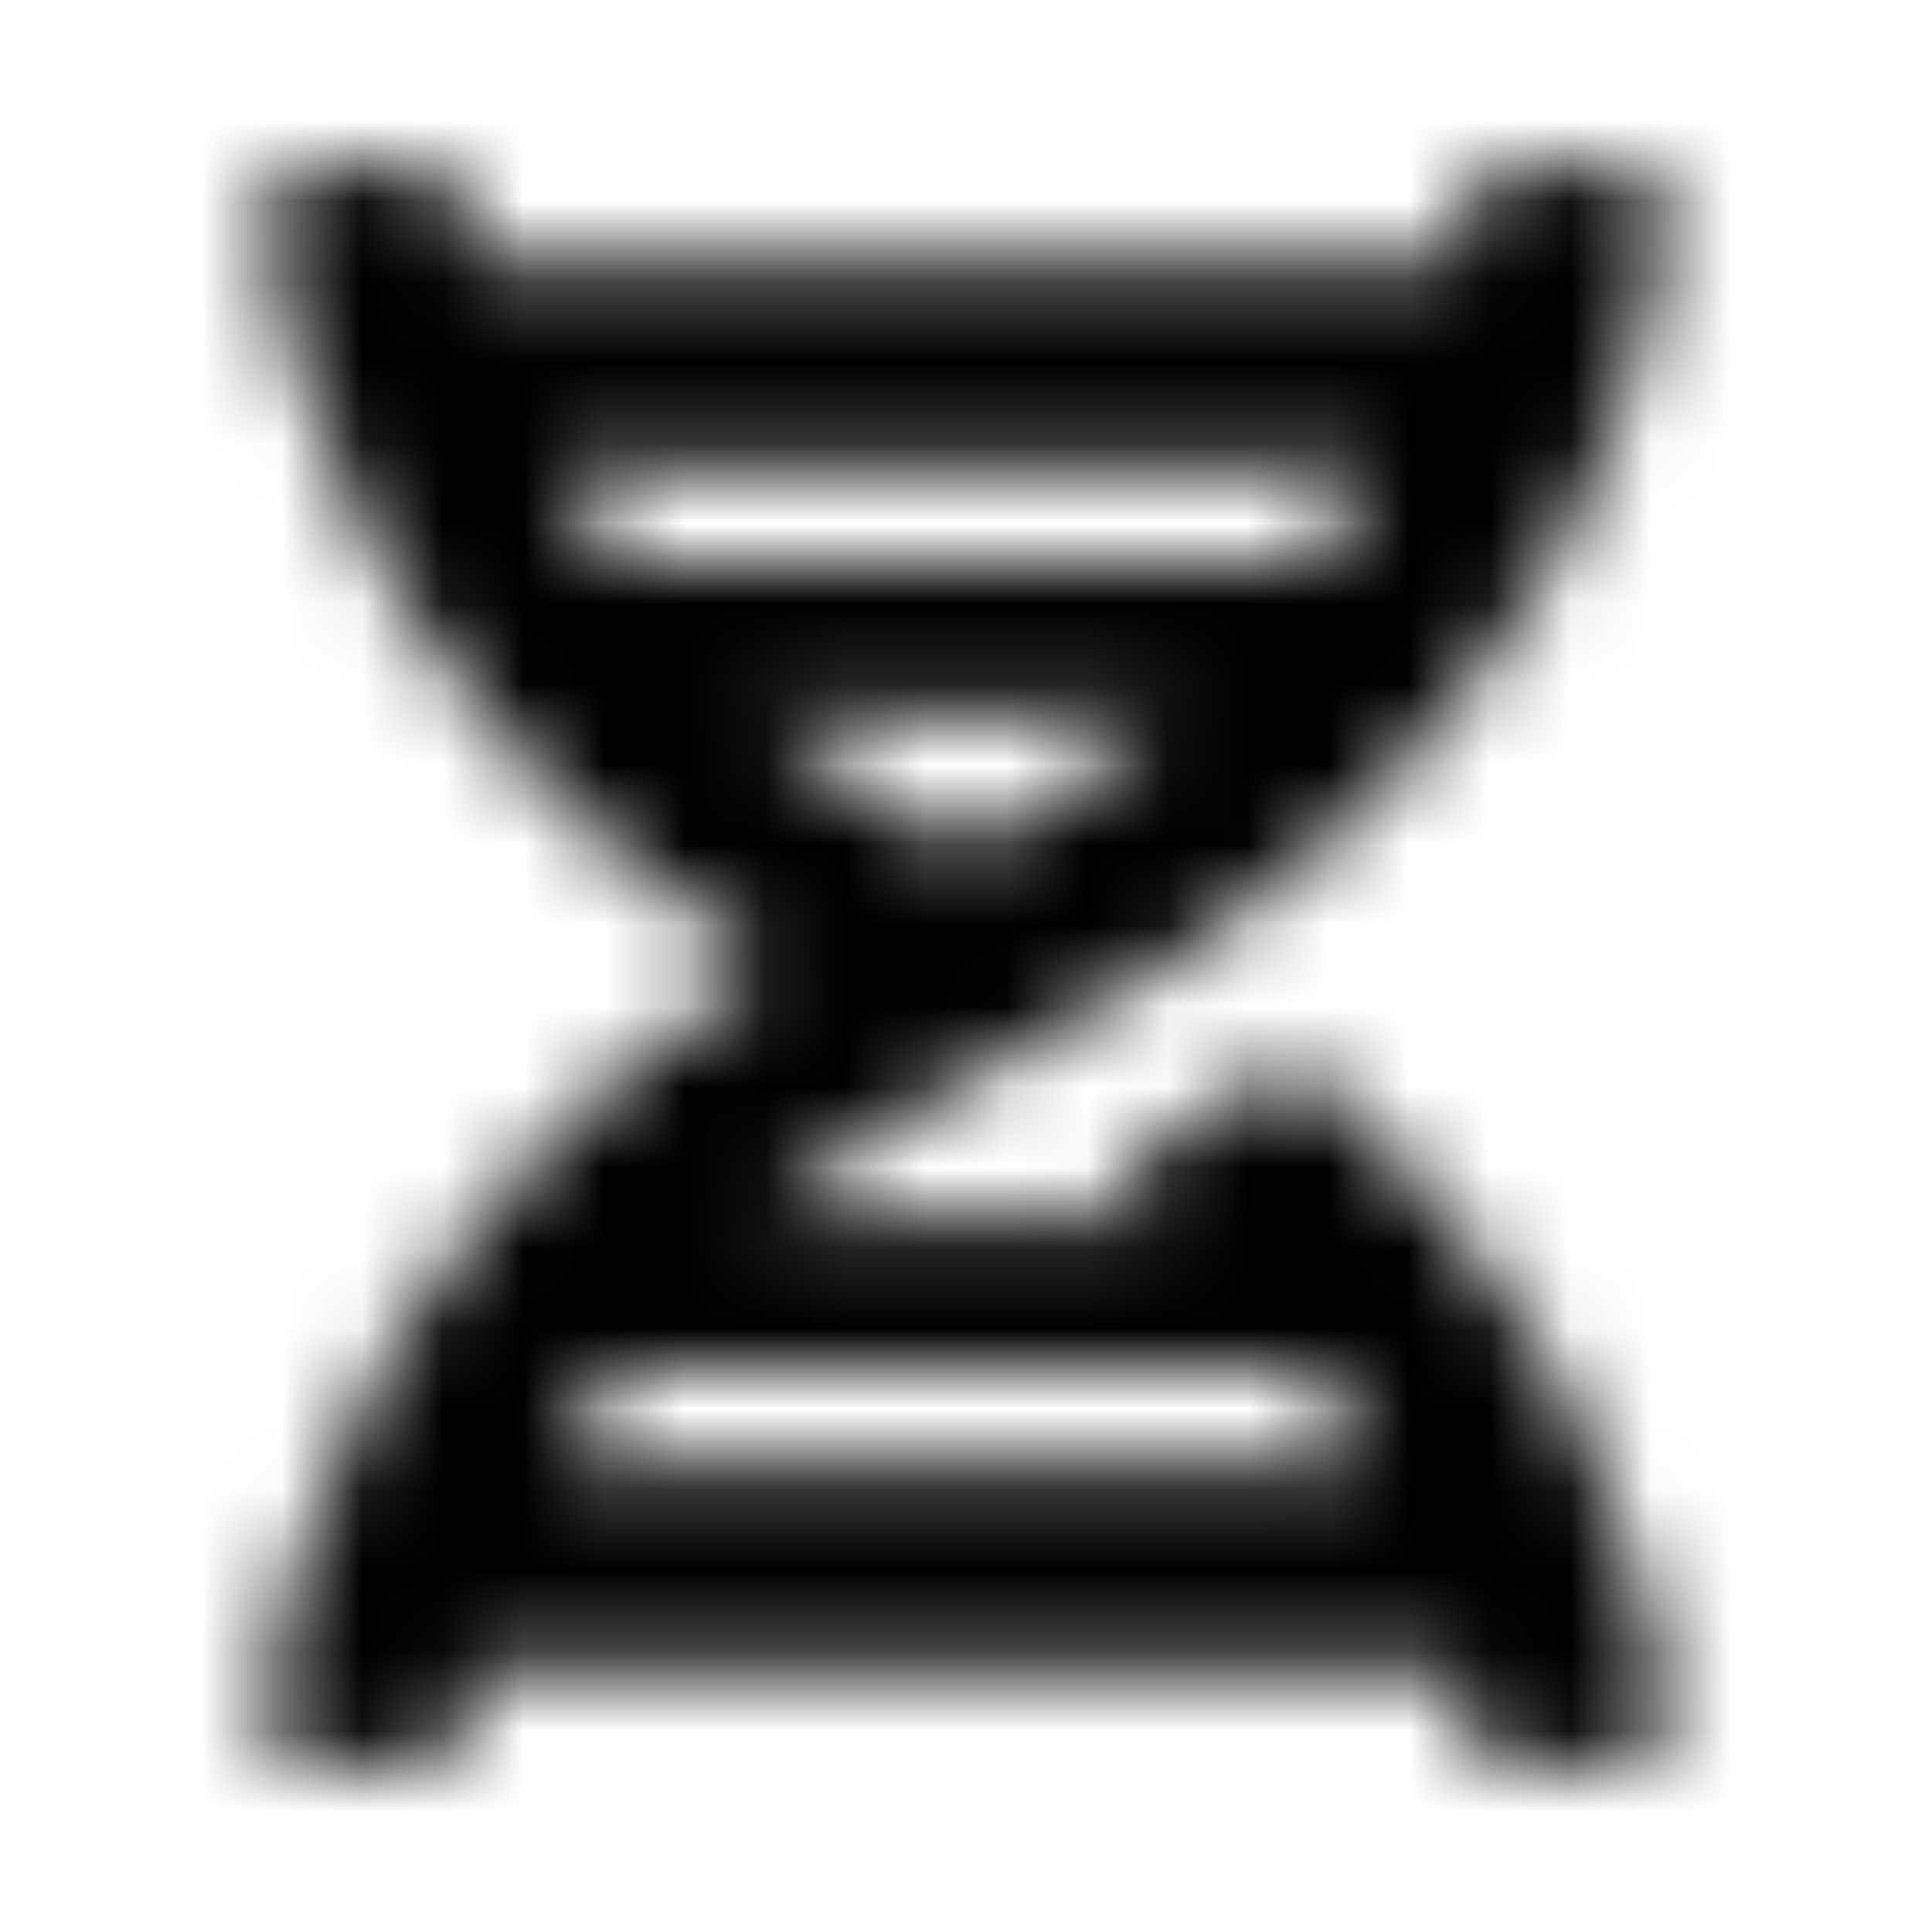 <?xml version="1.0" encoding="UTF-8"?>
<svg width="24px" height="24px" viewBox="0 0 24 24" version="1.1" xmlns="http://www.w3.org/2000/svg" xmlns:xlink="http://www.w3.org/1999/xlink">
    <!-- Generator: Sketch 52.5 (67469) - http://www.bohemiancoding.com/sketch -->
    <title>dna</title>
    <desc>Created with Sketch.</desc>
    <defs>
        <path d="M3.288,21.265 C3.245,21.634 3.533,21.957 3.907,21.957 L5.163,21.961 C5.479,21.961 5.743,21.732 5.786,21.42 C5.813,21.23 5.856,20.988 5.918,20.716 L18.07,20.716 C18.132,20.984 18.183,21.23 18.206,21.42 C18.249,21.732 18.514,21.965 18.829,21.961 L20.086,21.957 C20.459,21.957 20.751,21.634 20.704,21.265 C20.525,19.79 19.708,16.245 16.078,13.183 C15.393,13.665 14.634,14.125 13.802,14.56 C14.043,14.739 14.245,14.926 14.463,15.113 L9.498,15.113 C10.327,14.409 11.327,13.728 12.56,13.113 C19.257,9.786 20.486,4.599 20.712,2.735 C20.755,2.366 20.467,2.043 20.093,2.043 L18.833,2.039 C18.518,2.039 18.253,2.268 18.21,2.58 C18.183,2.77 18.14,3.012 18.078,3.284 L5.922,3.284 C5.86,3.012 5.817,2.774 5.79,2.58 C5.747,2.268 5.482,2.035 5.167,2.039 L3.911,2.043 C3.537,2.043 3.245,2.366 3.288,2.735 C3.49,4.405 4.506,8.724 9.51,12 C4.51,15.276 3.49,19.595 3.288,21.265 Z M12,10.584 C11.023,10.051 10.195,9.479 9.498,8.887 L14.498,8.887 C13.805,9.479 12.977,10.054 12,10.584 Z M17.101,5.774 C16.875,6.179 16.603,6.595 16.284,7.019 L7.72,7.019 C7.397,6.595 7.125,6.179 6.903,5.774 L17.101,5.774 Z M6.899,18.226 C7.125,17.821 7.397,17.405 7.716,16.981 L16.253,16.981 C16.576,17.405 16.852,17.821 17.078,18.226 L6.899,18.226 Z" id="path-1"></path>
    </defs>
    <g id="dna" stroke="none" stroke-width="1" fill="none" fill-rule="evenodd">
        <mask id="mask-2" fill="white">
            <use xlink:href="#path-1"></use>
        </mask>
        <g fill-rule="nonzero"></g>
        <g id="🎨-color" mask="url(#mask-2)" fill="#000000">
            <rect id="🎨-Color" x="0" y="0" width="24" height="24"></rect>
        </g>
    </g>
</svg>